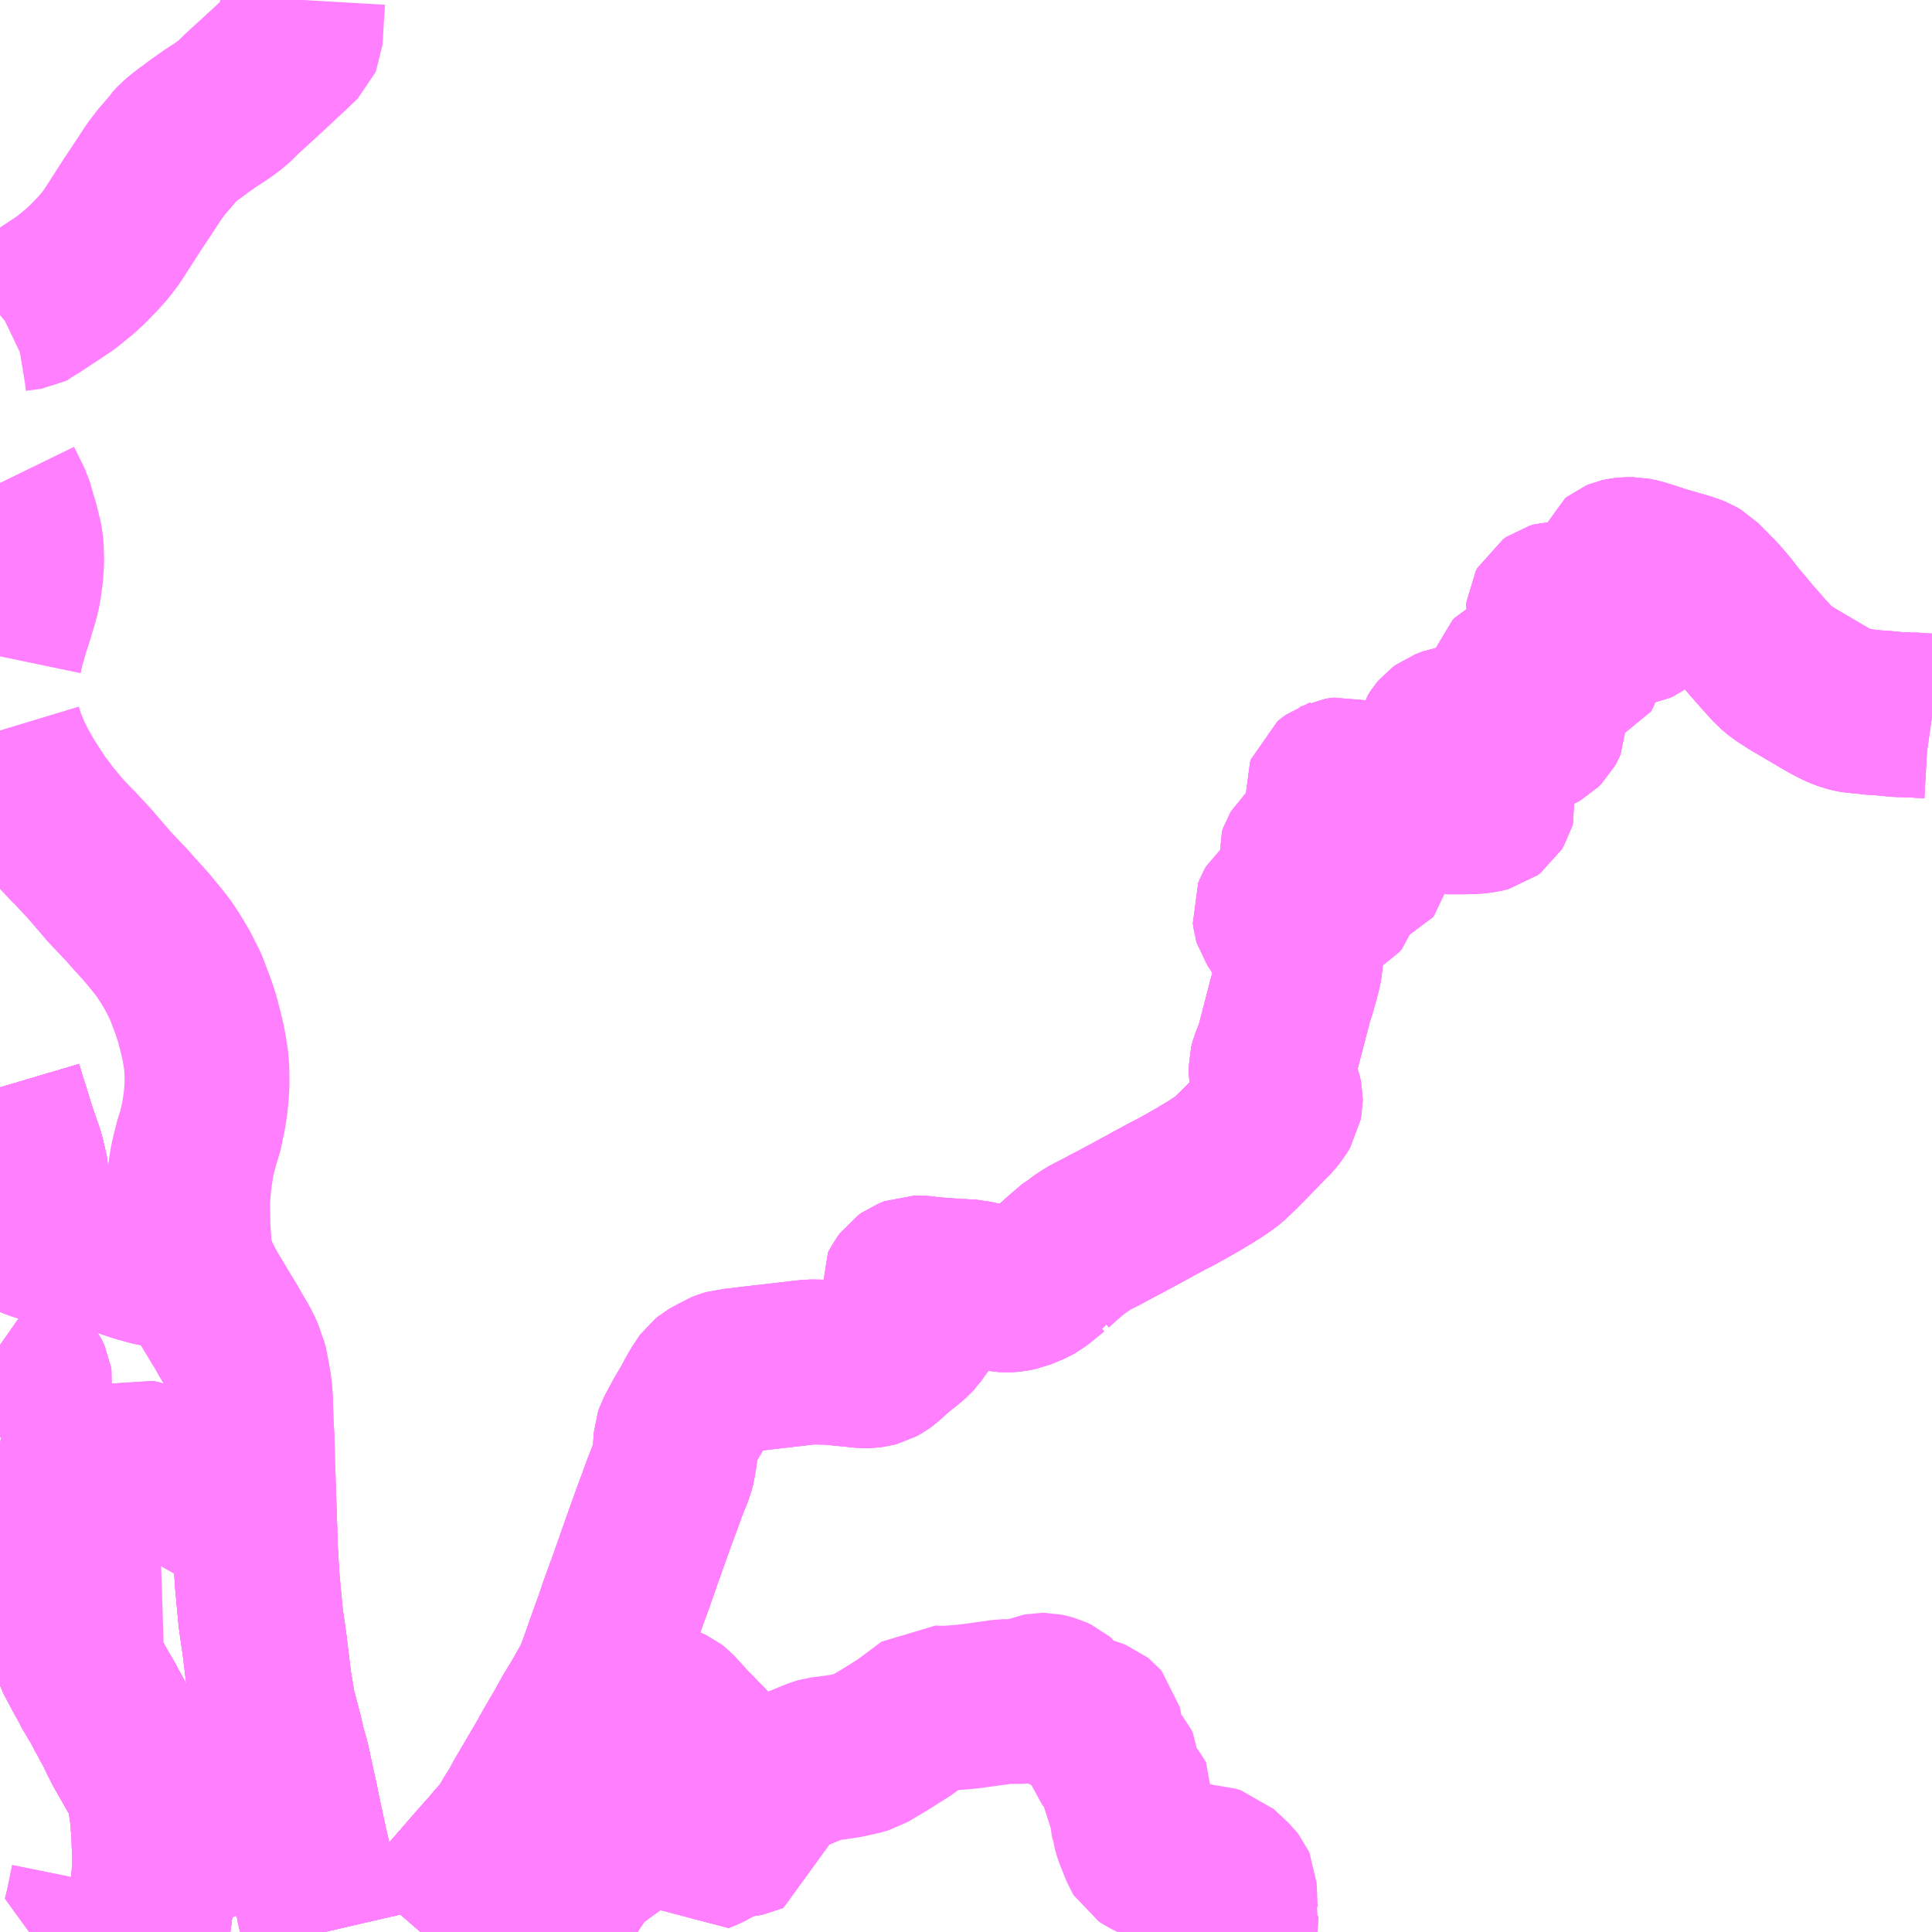 <?xml version="1.0" encoding="UTF-8"?>
<svg  xmlns="http://www.w3.org/2000/svg" xmlns:xlink="http://www.w3.org/1999/xlink" xmlns:go="http://purl.org/svgmap/profile" property="N07_001,N07_002,N07_003,N07_004,N07_005,N07_006,N07_007" viewBox="13860.352 -3533.203 8.789 8.789" go:dataArea="13860.3515625 -3533.203125 8.7890625 8.7890625" >
<globalCoordinateSystem srsName="http://purl.org/crs/84" transform="matrix(100.0,0.0,0.0,-100.0,0.0,0.0)" />
<defs>
 <g id="p0" >
  <circle cx="0.0" cy="0.0" r="3" stroke="green" stroke-width="0.75" vector-effect="non-scaling-stroke" />
 </g>
</defs>
<g fill="none" fill-rule="evenodd" stroke="#FF00FF" stroke-width="0.75" opacity="0.5" vector-effect="non-scaling-stroke" stroke-linejoin="bevel" >
<path content="1,JRバス関東（株）,かぐや姫EXPRESS・ヤキソバEXPRESS,3.0,3.0,3.0," xlink:title="1" d="M13861.829,-3524.414L13861.82,-3524.453L13861.803,-3524.525L13861.8,-3524.543L13861.796,-3524.56L13861.771,-3524.671L13861.755,-3524.748L13861.744,-3524.794L13861.706,-3524.97L13861.699,-3525.007L13861.687,-3525.061L13861.677,-3525.108L13861.67,-3525.138L13861.66,-3525.187L13861.644,-3525.241L13861.624,-3525.327L13861.623,-3525.329L13861.6,-3525.417L13861.596,-3525.432L13861.576,-3525.551L13861.575,-3525.562L13861.568,-3525.618L13861.555,-3525.725L13861.542,-3525.814L13861.538,-3525.844L13861.535,-3525.876L13861.533,-3525.896L13861.522,-3526.015L13861.513,-3526.165L13861.513,-3526.185L13861.512,-3526.203L13861.511,-3526.246L13861.51,-3526.275L13861.509,-3526.325L13861.506,-3526.402L13861.505,-3526.448L13861.504,-3526.471L13861.501,-3526.545L13861.501,-3526.548L13861.5,-3526.606L13861.498,-3526.671L13861.495,-3526.71L13861.493,-3526.781L13861.491,-3526.84L13861.487,-3526.887L13861.475,-3526.958L13861.474,-3526.968L13861.464,-3527.003L13861.46,-3527.012L13861.45,-3527.041L13861.447,-3527.048L13861.436,-3527.07L13861.426,-3527.089L13861.404,-3527.126L13861.392,-3527.147L13861.384,-3527.161L13861.376,-3527.175L13861.358,-3527.204L13861.289,-3527.319L13861.281,-3527.333L13861.266,-3527.362L13861.248,-3527.397L13861.237,-3527.423L13861.228,-3527.447L13861.225,-3527.463L13861.203,-3527.459L13861.194,-3527.458L13861.158,-3527.451L13861.118,-3527.449L13861.097,-3527.448L13861.096,-3527.448L13861.075,-3527.45L13861.046,-3527.455L13860.987,-3527.471L13860.932,-3527.489L13860.878,-3527.511L13860.875,-3527.512L13860.844,-3527.521L13860.82,-3527.526L13860.764,-3527.535L13860.746,-3527.535L13860.735,-3527.535L13860.731,-3527.537L13860.707,-3527.538L13860.7,-3527.538L13860.672,-3527.541L13860.66,-3527.543L13860.652,-3527.543L13860.635,-3527.547L13860.595,-3527.555L13860.573,-3527.558L13860.564,-3527.559L13860.533,-3527.567L13860.501,-3527.579L13860.485,-3527.586L13860.476,-3527.589L13860.463,-3527.594"/>
<path content="1,JRバス関東（株）,かぐや姫EXPRESS・ヤキソバEXPRESS,3.0,3.0,3.0," xlink:title="1" d="M13860.463,-3527.594L13860.406,-3527.618L13860.378,-3527.627L13860.355,-3527.632L13860.352,-3527.633"/>
<path content="1,JRバス関東（株）,かぐや姫EXPRESS・ヤキソバEXPRESS,3.0,3.0,3.0," xlink:title="1" d="M13860.463,-3527.594L13860.463,-3527.62L13860.465,-3527.628L13860.466,-3527.66L13860.466,-3527.713L13860.472,-3527.818L13860.473,-3527.83L13860.472,-3527.86L13860.453,-3527.941L13860.442,-3527.974L13860.422,-3528.031L13860.41,-3528.067L13860.397,-3528.11L13860.383,-3528.155L13860.368,-3528.202L13860.352,-3528.256"/>
<path content="1,富士急山梨バス（株）,FUJIYAMAライナー,1.0,1.0,1.0," xlink:title="1" d="M13860.352,-3528.256L13860.368,-3528.202L13860.383,-3528.155L13860.397,-3528.11L13860.41,-3528.067L13860.422,-3528.031L13860.442,-3527.974L13860.453,-3527.941L13860.472,-3527.86L13860.473,-3527.83L13860.472,-3527.818L13860.466,-3527.713L13860.466,-3527.66L13860.465,-3527.628L13860.463,-3527.62L13860.463,-3527.594L13860.406,-3527.618L13860.378,-3527.627L13860.355,-3527.632L13860.352,-3527.633"/>
<path content="1,富士急行（株）,FUJIYAMAライナー,1.0,1.0,1.0," xlink:title="1" d="M13860.352,-3528.256L13860.368,-3528.202L13860.383,-3528.155L13860.397,-3528.11L13860.41,-3528.067L13860.422,-3528.031L13860.442,-3527.974L13860.453,-3527.941L13860.472,-3527.86L13860.473,-3527.83L13860.472,-3527.818L13860.466,-3527.713L13860.466,-3527.66L13860.465,-3527.628L13860.463,-3527.62L13860.463,-3527.594L13860.406,-3527.618L13860.378,-3527.627L13860.355,-3527.632L13860.352,-3527.633"/>
<path content="1,富士急行（株）,ヤキソバEXPRESS,5.5,6.0,6.0," xlink:title="1" d="M13861.829,-3524.414L13861.82,-3524.453L13861.803,-3524.525L13861.8,-3524.543L13861.796,-3524.56L13861.771,-3524.671L13861.755,-3524.748L13861.744,-3524.794L13861.706,-3524.97L13861.699,-3525.007L13861.687,-3525.061L13861.677,-3525.108L13861.67,-3525.138L13861.66,-3525.187L13861.644,-3525.241L13861.624,-3525.327L13861.623,-3525.329L13861.6,-3525.417L13861.596,-3525.432L13861.576,-3525.551L13861.575,-3525.562L13861.568,-3525.618L13861.555,-3525.725L13861.542,-3525.814L13861.538,-3525.844L13861.535,-3525.876L13861.533,-3525.896L13861.522,-3526.015L13861.513,-3526.165L13861.513,-3526.185L13861.512,-3526.203L13861.511,-3526.246L13861.51,-3526.275L13861.509,-3526.325L13861.506,-3526.402L13861.505,-3526.448L13861.504,-3526.471L13861.501,-3526.545L13861.501,-3526.548L13861.5,-3526.606L13861.498,-3526.671L13861.495,-3526.71L13861.493,-3526.781L13861.491,-3526.84L13861.487,-3526.887L13861.475,-3526.958L13861.474,-3526.968L13861.464,-3527.003L13861.46,-3527.012L13861.45,-3527.041L13861.447,-3527.048L13861.436,-3527.07L13861.426,-3527.089L13861.404,-3527.126L13861.392,-3527.147L13861.384,-3527.161L13861.376,-3527.175L13861.358,-3527.204L13861.289,-3527.319L13861.281,-3527.333L13861.266,-3527.362L13861.248,-3527.397L13861.237,-3527.423L13861.228,-3527.447L13861.225,-3527.463L13861.203,-3527.459L13861.194,-3527.458L13861.158,-3527.451L13861.118,-3527.449L13861.097,-3527.448L13861.096,-3527.448L13861.075,-3527.45L13861.046,-3527.455L13860.987,-3527.471L13860.932,-3527.489L13860.878,-3527.511L13860.875,-3527.512L13860.844,-3527.521L13860.82,-3527.526L13860.764,-3527.535L13860.746,-3527.535L13860.735,-3527.535L13860.731,-3527.537L13860.707,-3527.538L13860.7,-3527.538L13860.672,-3527.541L13860.66,-3527.543L13860.652,-3527.543L13860.635,-3527.547L13860.595,-3527.555L13860.573,-3527.558L13860.564,-3527.559L13860.533,-3527.567L13860.501,-3527.579L13860.485,-3527.586L13860.476,-3527.589L13860.463,-3527.594"/>
<path content="1,富士急行（株）,ヤキソバEXPRESS,5.5,6.0,6.0," xlink:title="1" d="M13860.463,-3527.594L13860.406,-3527.618L13860.378,-3527.627L13860.355,-3527.632L13860.352,-3527.633"/>
<path content="1,富士急行（株）,ヤキソバEXPRESS,5.5,6.0,6.0," xlink:title="1" d="M13860.463,-3527.594L13860.463,-3527.62L13860.465,-3527.628L13860.466,-3527.66L13860.466,-3527.713L13860.472,-3527.818L13860.473,-3527.83L13860.472,-3527.86L13860.453,-3527.941L13860.442,-3527.974L13860.422,-3528.031L13860.41,-3528.067L13860.397,-3528.11L13860.383,-3528.155L13860.368,-3528.202L13860.352,-3528.256"/>
<path content="1,富士急行（株）,富士急行（株）No.024,9.0,8.0,8.0," xlink:title="1" d="M13861.022,-3524.414L13861.024,-3524.429L13861.027,-3524.452L13861.028,-3524.467L13861.03,-3524.479L13861.033,-3524.5L13861.036,-3524.525L13861.039,-3524.538L13861.04,-3524.549L13861.048,-3524.607L13861.051,-3524.653L13861.052,-3524.659L13861.054,-3524.698L13861.054,-3524.791L13861.053,-3524.824L13861.053,-3524.839L13861.051,-3524.869L13861.049,-3524.896L13861.048,-3524.918L13861.045,-3524.952L13861.041,-3524.971L13861.038,-3525.011L13861.034,-3525.048L13861.033,-3525.061L13861.026,-3525.077L13860.963,-3525.188L13860.922,-3525.26L13860.91,-3525.284L13860.906,-3525.292L13860.898,-3525.307L13860.89,-3525.327L13860.865,-3525.372L13860.853,-3525.396L13860.832,-3525.432L13860.829,-3525.44L13860.815,-3525.465L13860.801,-3525.488L13860.78,-3525.524L13860.772,-3525.54L13860.739,-3525.599L13860.725,-3525.626L13860.699,-3525.675L13860.693,-3525.694L13860.691,-3525.704L13860.689,-3525.725L13860.687,-3525.735L13860.684,-3525.759L13860.683,-3525.77L13860.679,-3525.793L13860.678,-3525.803L13860.676,-3525.816L13860.673,-3525.845L13860.672,-3525.851L13860.67,-3525.875L13860.667,-3525.89L13860.663,-3525.916L13860.656,-3525.975L13860.655,-3525.983L13860.648,-3526.027L13860.645,-3526.042L13860.639,-3526.092L13860.631,-3526.157L13860.628,-3526.179L13860.624,-3526.195L13860.619,-3526.219L13860.612,-3526.24L13860.608,-3526.251L13860.602,-3526.263L13860.556,-3526.322L13860.517,-3526.372L13860.495,-3526.398L13860.491,-3526.403L13860.459,-3526.441L13860.422,-3526.486L13860.417,-3526.492L13860.405,-3526.505L13860.39,-3526.525L13860.355,-3526.565L13860.352,-3526.571M13860.352,-3526.665L13860.373,-3526.705L13860.393,-3526.739L13860.418,-3526.78L13860.461,-3526.849L13860.463,-3526.852L13860.484,-3526.889L13860.486,-3526.897L13860.488,-3526.913L13860.486,-3526.926L13860.476,-3526.948L13860.459,-3526.973L13860.428,-3527.017L13860.417,-3527.033L13860.405,-3527.045L13860.389,-3527.058L13860.362,-3527.077L13860.352,-3527.084M13860.352,-3527.425L13860.398,-3527.454L13860.427,-3527.475L13860.441,-3527.488L13860.455,-3527.508L13860.459,-3527.518L13860.463,-3527.535L13860.463,-3527.594L13860.463,-3527.62L13860.465,-3527.628L13860.466,-3527.66L13860.466,-3527.713L13860.472,-3527.818L13860.473,-3527.83L13860.472,-3527.86L13860.453,-3527.941L13860.442,-3527.974L13860.422,-3528.031L13860.41,-3528.067L13860.397,-3528.11L13860.383,-3528.155L13860.368,-3528.202L13860.352,-3528.256"/>
<path content="1,富士急行（株）,静岡駅～富士宮口　富士山新五合目線,0.2,0.2,0.2," xlink:title="1" d="M13862.265,-3524.414L13862.278,-3524.429L13862.317,-3524.473L13862.333,-3524.491L13862.348,-3524.508L13862.368,-3524.532L13862.43,-3524.603L13862.522,-3524.709L13862.566,-3524.759L13862.58,-3524.775L13862.593,-3524.788L13862.6,-3524.798L13862.613,-3524.814L13862.647,-3524.848L13862.66,-3524.867L13862.693,-3524.923L13862.728,-3524.979L13862.738,-3525L13862.85,-3525.191L13862.852,-3525.197L13862.867,-3525.221L13862.88,-3525.245L13862.928,-3525.327L13862.968,-3525.399L13862.998,-3525.448L13863.014,-3525.475L13863.036,-3525.514L13863.056,-3525.55L13863.067,-3525.571L13863.093,-3525.644L13863.139,-3525.774L13863.163,-3525.84L13863.176,-3525.88L13863.209,-3525.971L13863.225,-3526.014L13863.264,-3526.126L13863.33,-3526.311L13863.354,-3526.375L13863.373,-3526.428L13863.397,-3526.489L13863.408,-3526.517L13863.415,-3526.543L13863.418,-3526.565L13863.42,-3526.574L13863.421,-3526.581L13863.423,-3526.594L13863.428,-3526.661L13863.433,-3526.676L13863.461,-3526.728L13863.47,-3526.745L13863.509,-3526.811L13863.531,-3526.853L13863.551,-3526.886L13863.556,-3526.893L13863.56,-3526.9L13863.568,-3526.911L13863.583,-3526.923L13863.595,-3526.93L13863.617,-3526.941L13863.636,-3526.953L13863.651,-3526.959L13863.674,-3526.966L13863.707,-3526.968L13863.732,-3526.972L13863.983,-3527.001L13864.035,-3527.007L13864.056,-3527.007L13864.119,-3527.006L13864.156,-3527.003L13864.174,-3527.001L13864.204,-3526.998L13864.217,-3526.997L13864.282,-3526.99L13864.306,-3526.991L13864.321,-3526.993L13864.34,-3526.998L13864.36,-3527.009L13864.371,-3527.017L13864.419,-3527.06L13864.434,-3527.073L13864.478,-3527.108L13864.499,-3527.126L13864.507,-3527.135L13864.509,-3527.137L13864.556,-3527.203L13864.567,-3527.224L13864.568,-3527.233L13864.564,-3527.242L13864.559,-3527.247L13864.553,-3527.252L13864.529,-3527.264L13864.504,-3527.279L13864.473,-3527.303L13864.462,-3527.314L13864.456,-3527.324L13864.454,-3527.337L13864.461,-3527.351L13864.475,-3527.37L13864.489,-3527.38L13864.512,-3527.389L13864.536,-3527.389L13864.561,-3527.387L13864.575,-3527.384L13864.602,-3527.382L13864.625,-3527.38L13864.696,-3527.375L13864.772,-3527.371L13864.789,-3527.367L13864.8,-3527.365L13864.849,-3527.352L13864.892,-3527.34L13864.916,-3527.336L13864.916,-3527.336L13864.932,-3527.335L13864.95,-3527.336L13864.969,-3527.339L13864.989,-3527.343L13865.044,-3527.366L13865.062,-3527.376L13865.079,-3527.389L13865.138,-3527.437L13865.144,-3527.44L13865.146,-3527.444L13865.195,-3527.488L13865.247,-3527.532L13865.255,-3527.536L13865.269,-3527.546L13865.291,-3527.561L13865.316,-3527.576L13865.368,-3527.602L13865.393,-3527.616L13865.439,-3527.64L13865.508,-3527.677L13865.653,-3527.756L13865.7,-3527.78L13865.752,-3527.809L13865.808,-3527.841L13865.827,-3527.853L13865.843,-3527.862L13865.874,-3527.881L13865.909,-3527.904L13865.942,-3527.929L13865.987,-3527.972L13866.018,-3528.003L13866.11,-3528.098L13866.134,-3528.122L13866.157,-3528.15L13866.172,-3528.175L13866.176,-3528.197L13866.176,-3528.2L13866.176,-3528.206L13866.172,-3528.226L13866.164,-3528.247L13866.161,-3528.252L13866.151,-3528.273L13866.136,-3528.31L13866.135,-3528.315L13866.135,-3528.351L13866.137,-3528.359L13866.139,-3528.366L13866.159,-3528.416L13866.171,-3528.457L13866.197,-3528.557L13866.218,-3528.638L13866.222,-3528.655L13866.222,-3528.655L13866.236,-3528.698L13866.249,-3528.743L13866.251,-3528.75L13866.26,-3528.785L13866.267,-3528.817L13866.268,-3528.836L13866.268,-3528.857L13866.264,-3528.874L13866.246,-3528.909L13866.238,-3528.919L13866.187,-3528.974L13866.156,-3529.02L13866.153,-3529.03L13866.151,-3529.047L13866.157,-3529.062L13866.165,-3529.076L13866.175,-3529.084L13866.188,-3529.088L13866.213,-3529.093L13866.323,-3529.095L13866.39,-3529.1L13866.413,-3529.106L13866.433,-3529.117L13866.446,-3529.132L13866.448,-3529.139L13866.45,-3529.154L13866.45,-3529.171L13866.448,-3529.185L13866.443,-3529.198L13866.437,-3529.204L13866.426,-3529.211L13866.399,-3529.218L13866.329,-3529.23L13866.314,-3529.235L13866.304,-3529.24L13866.282,-3529.255L13866.272,-3529.271L13866.267,-3529.283L13866.265,-3529.297L13866.271,-3529.314L13866.274,-3529.319L13866.29,-3529.334L13866.301,-3529.341L13866.308,-3529.345L13866.319,-3529.348L13866.336,-3529.351L13866.347,-3529.351L13866.374,-3529.345L13866.379,-3529.342L13866.394,-3529.331L13866.416,-3529.312L13866.431,-3529.298L13866.451,-3529.283L13866.466,-3529.275L13866.478,-3529.271L13866.497,-3529.269L13866.561,-3529.269L13866.573,-3529.27L13866.586,-3529.276L13866.593,-3529.284L13866.595,-3529.296L13866.593,-3529.307L13866.588,-3529.318L13866.568,-3529.352L13866.483,-3529.466L13866.445,-3529.52L13866.433,-3529.535L13866.407,-3529.573L13866.4,-3529.588L13866.396,-3529.602L13866.395,-3529.62L13866.398,-3529.629L13866.408,-3529.637L13866.423,-3529.648L13866.432,-3529.651L13866.436,-3529.653L13866.457,-3529.656L13866.465,-3529.657L13866.482,-3529.652L13866.497,-3529.646L13866.537,-3529.633L13866.562,-3529.623L13866.644,-3529.594L13866.722,-3529.569L13866.749,-3529.56L13866.761,-3529.557L13866.886,-3529.518L13866.913,-3529.513L13866.938,-3529.51L13867.009,-3529.51L13867.049,-3529.511L13867.077,-3529.513L13867.106,-3529.518L13867.122,-3529.522L13867.134,-3529.531L13867.143,-3529.546L13867.147,-3529.56L13867.145,-3529.572L13867.143,-3529.577L13867.132,-3529.59L13867.121,-3529.595L13867.081,-3529.608L13867.041,-3529.62L13867.031,-3529.624L13867.016,-3529.633L13866.999,-3529.646L13866.978,-3529.667L13866.953,-3529.69L13866.934,-3529.71L13866.925,-3529.72L13866.911,-3529.735L13866.9,-3529.753L13866.891,-3529.776L13866.886,-3529.805L13866.887,-3529.825L13866.891,-3529.839L13866.904,-3529.859L13866.909,-3529.865L13866.924,-3529.876L13866.956,-3529.888L13866.974,-3529.891L13867.04,-3529.892L13867.18,-3529.894L13867.21,-3529.893L13867.229,-3529.89L13867.264,-3529.885L13867.303,-3529.878L13867.312,-3529.876L13867.33,-3529.876L13867.349,-3529.884L13867.358,-3529.889L13867.371,-3529.902L13867.376,-3529.911L13867.379,-3529.918L13867.379,-3529.933L13867.375,-3529.941L13867.367,-3529.95L13867.351,-3529.964L13867.331,-3529.977L13867.279,-3530.011L13867.253,-3530.031L13867.228,-3530.054L13867.215,-3530.072L13867.211,-3530.082L13867.21,-3530.094L13867.213,-3530.106L13867.224,-3530.116L13867.239,-3530.125L13867.259,-3530.132L13867.27,-3530.135L13867.469,-3530.132L13867.496,-3530.133L13867.511,-3530.136L13867.531,-3530.142L13867.54,-3530.159L13867.544,-3530.171L13867.544,-3530.191L13867.539,-3530.206L13867.524,-3530.227L13867.46,-3530.316L13867.418,-3530.37L13867.406,-3530.389L13867.399,-3530.405L13867.395,-3530.417L13867.396,-3530.428L13867.403,-3530.441L13867.419,-3530.452L13867.442,-3530.459L13867.45,-3530.459L13867.461,-3530.458L13867.744,-3530.367L13867.776,-3530.364L13867.784,-3530.365L13867.796,-3530.371L13867.805,-3530.377L13867.814,-3530.388L13867.818,-3530.4L13867.818,-3530.413L13867.815,-3530.427L13867.798,-3530.455L13867.761,-3530.505L13867.754,-3530.512L13867.728,-3530.546L13867.717,-3530.562L13867.702,-3530.589L13867.699,-3530.602L13867.7,-3530.622L13867.704,-3530.636L13867.707,-3530.644L13867.712,-3530.648L13867.724,-3530.653L13867.733,-3530.655L13867.754,-3530.657L13867.781,-3530.657L13867.811,-3530.651L13867.84,-3530.642L13867.865,-3530.634L13867.922,-3530.615L13867.936,-3530.612L13867.965,-3530.603L13868.035,-3530.583L13868.064,-3530.571L13868.083,-3530.56L13868.142,-3530.5L13868.162,-3530.48L13868.206,-3530.429L13868.243,-3530.381L13868.273,-3530.346L13868.311,-3530.3L13868.368,-3530.235L13868.424,-3530.173L13868.455,-3530.147L13868.506,-3530.114L13868.642,-3530.034L13868.675,-3530.015L13868.711,-3529.996L13868.734,-3529.986L13868.756,-3529.978L13868.78,-3529.972L13868.797,-3529.969L13868.818,-3529.968L13868.819,-3529.968L13868.837,-3529.966L13868.879,-3529.961L13868.905,-3529.96L13868.99,-3529.952L13869.065,-3529.95L13869.091,-3529.948L13869.127,-3529.946L13869.141,-3529.944"/>
<path content="1,富士急静岡バス（株）,ヤキソバEXPRESS,5.5,3.0,3.0," xlink:title="1" d="M13860.352,-3526.64L13860.371,-3526.636L13860.375,-3526.634L13860.385,-3526.631L13860.411,-3526.621L13860.446,-3526.604L13860.532,-3526.552L13860.647,-3526.485L13860.656,-3526.481L13860.67,-3526.477L13860.681,-3526.476L13860.693,-3526.476L13860.713,-3526.481L13860.727,-3526.485L13860.818,-3526.507L13860.828,-3526.509L13860.865,-3526.518L13860.913,-3526.531L13860.979,-3526.552L13860.99,-3526.55L13861,-3526.548L13861.022,-3526.539L13861.054,-3526.522L13861.119,-3526.488L13861.123,-3526.485L13861.138,-3526.477L13861.225,-3526.43L13861.235,-3526.424L13861.252,-3526.415L13861.272,-3526.403L13861.29,-3526.393L13861.322,-3526.375L13861.336,-3526.368L13861.371,-3526.349L13861.404,-3526.33L13861.428,-3526.323L13861.45,-3526.323L13861.477,-3526.324L13861.509,-3526.325L13861.51,-3526.275L13861.511,-3526.246L13861.512,-3526.203L13861.513,-3526.185L13861.513,-3526.165L13861.522,-3526.015L13861.533,-3525.896L13861.535,-3525.876L13861.538,-3525.844L13861.542,-3525.814L13861.555,-3525.725L13861.568,-3525.618L13861.575,-3525.562L13861.576,-3525.551L13861.596,-3525.432L13861.6,-3525.417L13861.623,-3525.329L13861.624,-3525.327L13861.644,-3525.241L13861.66,-3525.187L13861.67,-3525.138L13861.677,-3525.108L13861.687,-3525.061L13861.699,-3525.007L13861.706,-3524.97L13861.744,-3524.794L13861.755,-3524.748L13861.771,-3524.671L13861.796,-3524.56L13861.8,-3524.543L13861.803,-3524.525L13861.82,-3524.453L13861.829,-3524.414"/>
<path content="1,富士急静岡バス（株）,ヤキソバEXPRESS,5.5,3.0,3.0," xlink:title="1" d="M13860.352,-3528.256L13860.368,-3528.202L13860.383,-3528.155L13860.397,-3528.11L13860.41,-3528.067L13860.422,-3528.031L13860.442,-3527.974L13860.453,-3527.941L13860.472,-3527.86L13860.473,-3527.83L13860.472,-3527.818L13860.466,-3527.713L13860.466,-3527.66L13860.465,-3527.628L13860.463,-3527.62L13860.463,-3527.594L13860.406,-3527.618L13860.378,-3527.627L13860.355,-3527.632L13860.352,-3527.633"/>
<path content="1,富士急静岡バス（株）,富士宮駅～スポーツ公園,21.8,13.4,13.8," xlink:title="1" d="M13861.03,-3524.479L13861.028,-3524.467L13861.027,-3524.452L13861.024,-3524.429L13861.022,-3524.414"/>
<path content="1,富士急静岡バス（株）,富士宮駅～スポーツ公園,21.8,13.4,13.8," xlink:title="1" d="M13861.03,-3524.479L13860.998,-3524.479L13860.969,-3524.482L13860.945,-3524.486L13860.922,-3524.486L13860.906,-3524.485L13860.888,-3524.481L13860.885,-3524.48L13860.877,-3524.479L13860.843,-3524.474L13860.829,-3524.474L13860.821,-3524.473L13860.766,-3524.473L13860.738,-3524.475L13860.749,-3524.519L13860.762,-3524.58L13860.775,-3524.644"/>
<path content="1,富士急静岡バス（株）,富士宮駅～スポーツ公園,21.8,13.4,13.8," xlink:title="1" d="M13861.092,-3525.863L13861.061,-3525.862L13861.021,-3525.861L13861,-3525.86L13860.891,-3525.857L13860.858,-3525.856L13860.813,-3525.855L13860.745,-3525.852L13860.72,-3525.852L13860.707,-3525.852L13860.672,-3525.851L13860.673,-3525.845L13860.676,-3525.816L13860.678,-3525.803L13860.679,-3525.793L13860.683,-3525.77L13860.684,-3525.759L13860.687,-3525.735L13860.689,-3525.725L13860.691,-3525.704L13860.693,-3525.694L13860.699,-3525.675L13860.725,-3525.626L13860.739,-3525.599L13860.772,-3525.54L13860.78,-3525.524L13860.801,-3525.488L13860.815,-3525.465L13860.829,-3525.44L13860.832,-3525.432L13860.853,-3525.396L13860.865,-3525.372L13860.89,-3525.327L13860.898,-3525.307L13860.906,-3525.292L13860.91,-3525.284L13860.922,-3525.26L13860.963,-3525.188L13861.026,-3525.077L13861.033,-3525.061L13861.034,-3525.048L13861.038,-3525.011L13861.041,-3524.971L13861.045,-3524.952L13861.048,-3524.918L13861.049,-3524.896L13861.051,-3524.869L13861.053,-3524.839L13861.053,-3524.824L13861.054,-3524.791L13861.054,-3524.698L13861.052,-3524.659L13861.051,-3524.653L13861.048,-3524.607L13861.04,-3524.549L13861.039,-3524.538L13861.036,-3524.525L13861.033,-3524.5L13861.03,-3524.479"/>
<path content="1,富士急静岡バス（株）,富士宮駅～二本松,1.0,0.0,0.0," xlink:title="1" d="M13862.877,-3524.414L13862.876,-3524.432L13862.873,-3524.48L13862.869,-3524.509L13862.879,-3524.522L13862.95,-3524.637L13862.988,-3524.693L13863.004,-3524.715L13863.014,-3524.726L13863.028,-3524.738L13863.038,-3524.744L13863.084,-3524.779L13863.149,-3524.826L13863.167,-3524.838L13863.178,-3524.846L13863.199,-3524.857L13863.287,-3524.904L13863.34,-3524.93L13863.369,-3524.946L13863.383,-3524.954L13863.387,-3524.956L13863.529,-3524.781L13863.562,-3524.794L13863.662,-3524.849L13863.704,-3524.849L13863.799,-3524.88L13863.799,-3524.888L13863.787,-3524.927L13863.752,-3525.035L13863.744,-3525.055L13863.739,-3525.068L13863.732,-3525.079L13863.849,-3525.108L13863.935,-3525.139L13864.06,-3525.19L13864.079,-3525.197L13864.089,-3525.2L13864.152,-3525.208L13864.199,-3525.215L13864.263,-3525.229L13864.29,-3525.237L13864.381,-3525.291L13864.438,-3525.327L13864.468,-3525.346L13864.586,-3525.434L13864.62,-3525.432L13864.664,-3525.432L13864.738,-3525.438L13864.766,-3525.441L13864.846,-3525.452L13864.919,-3525.462L13865.006,-3525.463L13865.022,-3525.466L13865.039,-3525.471L13865.064,-3525.483L13865.079,-3525.489L13865.089,-3525.491L13865.098,-3525.491L13865.104,-3525.491L13865.113,-3525.489L13865.138,-3525.482L13865.155,-3525.474L13865.162,-3525.468L13865.175,-3525.452L13865.201,-3525.425L13865.218,-3525.414L13865.225,-3525.41L13865.262,-3525.393L13865.316,-3525.379L13865.337,-3525.371L13865.347,-3525.363L13865.353,-3525.356L13865.357,-3525.338L13865.358,-3525.327L13865.382,-3525.237L13865.385,-3525.228L13865.439,-3525.161L13865.447,-3525.146L13865.447,-3525.139L13865.439,-3525.113L13865.439,-3525.1L13865.451,-3525.083L13865.489,-3525.035L13865.506,-3525.012L13865.511,-3525.003L13865.509,-3524.99L13865.497,-3524.964L13865.497,-3524.953L13865.506,-3524.923L13865.51,-3524.904L13865.511,-3524.894L13865.52,-3524.864L13865.552,-3524.784L13865.558,-3524.774L13865.57,-3524.766L13865.6,-3524.751L13865.622,-3524.742L13865.645,-3524.736L13865.664,-3524.735L13865.705,-3524.75L13865.718,-3524.75L13865.735,-3524.74L13865.759,-3524.723L13865.778,-3524.712L13865.79,-3524.707L13865.792,-3524.705L13865.823,-3524.706L13865.843,-3524.708L13865.864,-3524.707L13865.891,-3524.699L13865.936,-3524.657L13865.956,-3524.638L13865.963,-3524.629L13865.967,-3524.62L13865.972,-3524.511L13865.976,-3524.495L13865.975,-3524.487L13865.975,-3524.483L13865.974,-3524.458L13865.967,-3524.415L13865.967,-3524.414"/>
<path content="1,富士急静岡バス（株）,富士宮駅～富士宮駅（万野粟倉循環）,16.0,8.0,8.0," xlink:title="1" d="M13862.265,-3524.414L13862.278,-3524.429L13862.317,-3524.473L13862.333,-3524.491L13862.348,-3524.508L13862.368,-3524.532L13862.43,-3524.603L13862.522,-3524.709L13862.566,-3524.759L13862.593,-3524.788L13862.613,-3524.814L13862.647,-3524.848L13862.66,-3524.867L13862.693,-3524.923L13862.728,-3524.979L13862.738,-3525L13862.85,-3525.191L13862.852,-3525.197L13862.867,-3525.221L13862.88,-3525.245L13862.928,-3525.327L13862.968,-3525.399L13862.998,-3525.448L13863.014,-3525.475L13863.036,-3525.514L13863.056,-3525.55L13863.067,-3525.571L13863.083,-3525.564L13863.095,-3525.559L13863.126,-3525.546L13863.19,-3525.519L13863.199,-3525.514L13863.237,-3525.498L13863.28,-3525.479L13863.305,-3525.471L13863.339,-3525.456L13863.362,-3525.445L13863.407,-3525.424L13863.416,-3525.417L13863.486,-3525.34L13863.502,-3525.327L13863.522,-3525.302L13863.551,-3525.274L13863.64,-3525.181L13863.723,-3525.091L13863.732,-3525.079L13863.739,-3525.068L13863.744,-3525.055L13863.752,-3525.035L13863.787,-3524.927L13863.799,-3524.888L13863.799,-3524.88L13863.704,-3524.849L13863.662,-3524.849L13863.562,-3524.794L13863.529,-3524.781L13863.387,-3524.956L13863.383,-3524.954L13863.369,-3524.946L13863.34,-3524.93L13863.287,-3524.904L13863.199,-3524.857L13863.178,-3524.846L13863.167,-3524.838L13863.149,-3524.826L13863.084,-3524.779L13863.038,-3524.744L13863.028,-3524.738L13863.014,-3524.726L13863.004,-3524.715L13862.988,-3524.693L13862.95,-3524.637L13862.879,-3524.522L13862.869,-3524.509"/>
<path content="1,富士急静岡バス（株）,富士宮駅～富士宮駅（万野粟倉循環）,16.0,8.0,8.0," xlink:title="1" d="M13862.869,-3524.509L13862.813,-3524.428L13862.803,-3524.414"/>
<path content="1,富士急静岡バス（株）,富士宮駅～富士宮駅（万野粟倉循環）,16.0,8.0,8.0," xlink:title="1" d="M13862.869,-3524.509L13862.873,-3524.48"/>
<path content="1,富士急静岡バス（株）,富士宮駅～富士宮駅（粟倉万野循環）,7.5,4.0,4.0," xlink:title="1" d="M13862.265,-3524.414L13862.278,-3524.429L13862.317,-3524.473L13862.333,-3524.491L13862.348,-3524.508L13862.368,-3524.532L13862.43,-3524.603L13862.522,-3524.709L13862.566,-3524.759L13862.593,-3524.788L13862.613,-3524.814L13862.647,-3524.848L13862.66,-3524.867L13862.693,-3524.923L13862.728,-3524.979L13862.738,-3525L13862.85,-3525.191L13862.852,-3525.197L13862.867,-3525.221L13862.88,-3525.245L13862.928,-3525.327L13862.968,-3525.399L13862.998,-3525.448L13863.014,-3525.475L13863.036,-3525.514L13863.056,-3525.55L13863.067,-3525.571L13863.083,-3525.564L13863.095,-3525.559L13863.126,-3525.546L13863.19,-3525.519L13863.199,-3525.514L13863.237,-3525.498L13863.28,-3525.479L13863.305,-3525.471L13863.339,-3525.456L13863.362,-3525.445L13863.407,-3525.424L13863.416,-3525.417L13863.486,-3525.34L13863.502,-3525.327L13863.522,-3525.302L13863.551,-3525.274L13863.64,-3525.181L13863.723,-3525.091L13863.732,-3525.079L13863.739,-3525.068L13863.744,-3525.055L13863.752,-3525.035L13863.787,-3524.927L13863.799,-3524.888L13863.799,-3524.88L13863.704,-3524.849L13863.662,-3524.849L13863.562,-3524.794L13863.529,-3524.781L13863.387,-3524.956L13863.383,-3524.954L13863.369,-3524.946L13863.34,-3524.93L13863.287,-3524.904L13863.199,-3524.857L13863.178,-3524.846L13863.167,-3524.838L13863.149,-3524.826L13863.084,-3524.779L13863.038,-3524.744L13863.028,-3524.738L13863.014,-3524.726L13863.004,-3524.715L13862.988,-3524.693L13862.95,-3524.637L13862.879,-3524.522L13862.869,-3524.509"/>
<path content="1,富士急静岡バス（株）,富士宮駅～富士宮駅（粟倉万野循環）,7.5,4.0,4.0," xlink:title="1" d="M13862.869,-3524.509L13862.813,-3524.428L13862.803,-3524.414"/>
<path content="1,富士急静岡バス（株）,富士宮駅～富士宮駅（粟倉万野循環）,7.5,4.0,4.0," xlink:title="1" d="M13862.869,-3524.509L13862.873,-3524.48"/>
<path content="1,富士急静岡バス（株）,富士宮駅～根原,21.8,13.4,13.8," xlink:title="1" d="M13861.03,-3524.479L13861.028,-3524.467L13861.027,-3524.452L13861.024,-3524.429L13861.022,-3524.414"/>
<path content="1,富士急静岡バス（株）,富士宮駅～根原,21.8,13.4,13.8," xlink:title="1" d="M13861.03,-3524.479L13860.998,-3524.479L13860.969,-3524.482L13860.945,-3524.486L13860.922,-3524.486L13860.906,-3524.485L13860.888,-3524.481L13860.885,-3524.48L13860.877,-3524.479L13860.843,-3524.474L13860.829,-3524.474L13860.821,-3524.473L13860.766,-3524.473L13860.738,-3524.475L13860.749,-3524.519L13860.762,-3524.58L13860.775,-3524.644"/>
<path content="1,富士急静岡バス（株）,富士宮駅～根原,21.8,13.4,13.8," xlink:title="1" d="M13860.352,-3528.256L13860.368,-3528.202L13860.383,-3528.155L13860.397,-3528.11L13860.41,-3528.067L13860.422,-3528.031L13860.442,-3527.974L13860.453,-3527.941L13860.472,-3527.86L13860.473,-3527.83L13860.472,-3527.818L13860.466,-3527.713L13860.466,-3527.66L13860.465,-3527.628L13860.463,-3527.62L13860.463,-3527.594L13860.463,-3527.535L13860.459,-3527.518L13860.455,-3527.508L13860.441,-3527.488L13860.427,-3527.475L13860.398,-3527.454L13860.352,-3527.425M13860.352,-3527.084L13860.362,-3527.077L13860.389,-3527.058L13860.405,-3527.045L13860.417,-3527.033L13860.428,-3527.017L13860.459,-3526.973L13860.476,-3526.948L13860.486,-3526.926L13860.488,-3526.913L13860.486,-3526.897L13860.484,-3526.889L13860.463,-3526.852L13860.461,-3526.849L13860.418,-3526.78L13860.393,-3526.739L13860.373,-3526.705L13860.352,-3526.665M13860.352,-3526.571L13860.355,-3526.565L13860.39,-3526.525L13860.405,-3526.505L13860.417,-3526.492L13860.422,-3526.486L13860.459,-3526.441L13860.491,-3526.403L13860.495,-3526.398L13860.517,-3526.372L13860.556,-3526.322L13860.602,-3526.263L13860.608,-3526.251L13860.612,-3526.24L13860.619,-3526.219L13860.624,-3526.195L13860.628,-3526.179L13860.631,-3526.157L13860.639,-3526.092L13860.645,-3526.042L13860.648,-3526.027L13860.655,-3525.983L13860.656,-3525.975L13860.663,-3525.916L13860.667,-3525.89L13860.67,-3525.875L13860.672,-3525.851L13860.673,-3525.845L13860.676,-3525.816L13860.678,-3525.803L13860.679,-3525.793L13860.683,-3525.77L13860.684,-3525.759L13860.687,-3525.735L13860.689,-3525.725L13860.691,-3525.704L13860.693,-3525.694L13860.699,-3525.675L13860.725,-3525.626L13860.739,-3525.599L13860.772,-3525.54L13860.78,-3525.524L13860.801,-3525.488L13860.815,-3525.465L13860.829,-3525.44L13860.832,-3525.432L13860.853,-3525.396L13860.865,-3525.372L13860.89,-3525.327L13860.898,-3525.307L13860.906,-3525.292L13860.91,-3525.284L13860.922,-3525.26L13860.963,-3525.188L13861.026,-3525.077L13861.033,-3525.061L13861.034,-3525.048L13861.038,-3525.011L13861.041,-3524.971L13861.045,-3524.952L13861.048,-3524.918L13861.049,-3524.896L13861.051,-3524.869L13861.053,-3524.839L13861.053,-3524.824L13861.054,-3524.791L13861.054,-3524.698L13861.052,-3524.659L13861.051,-3524.653L13861.048,-3524.607L13861.04,-3524.549L13861.039,-3524.538L13861.036,-3524.525L13861.033,-3524.5L13861.03,-3524.479"/>
<path content="1,富士急静岡バス（株）,富士桜墓園線,21.8,13.4,13.8," xlink:title="1" d="M13861.729,-3533.203L13861.727,-3533.168L13861.724,-3533.125L13861.72,-3533.054L13861.718,-3533.028L13861.715,-3533.021L13861.701,-3533.007L13861.662,-3532.97L13861.625,-3532.936L13861.571,-3532.885L13861.454,-3532.778L13861.408,-3532.733L13861.362,-3532.699L13861.311,-3532.666L13861.257,-3532.628L13861.221,-3532.601L13861.216,-3532.598L13861.189,-3532.577L13861.162,-3532.555L13861.14,-3532.531L13861.136,-3532.524L13861.121,-3532.506L13861.087,-3532.467L13861.056,-3532.426L13861.042,-3532.405L13860.994,-3532.332L13860.956,-3532.275L13860.88,-3532.157L13860.862,-3532.129L13860.829,-3532.085L13860.792,-3532.044L13860.746,-3531.997L13860.71,-3531.964L13860.692,-3531.95L13860.658,-3531.922L13860.637,-3531.907L13860.528,-3531.835L13860.502,-3531.818L13860.491,-3531.809L13860.483,-3531.805L13860.47,-3531.803L13860.452,-3531.801L13860.446,-3531.8L13860.428,-3531.798L13860.41,-3531.795L13860.382,-3531.786L13860.359,-3531.775L13860.352,-3531.769M13860.352,-3528.256L13860.368,-3528.202L13860.383,-3528.155L13860.397,-3528.11L13860.41,-3528.067L13860.422,-3528.031L13860.442,-3527.974L13860.453,-3527.941L13860.472,-3527.86L13860.473,-3527.83L13860.472,-3527.818L13860.466,-3527.713L13860.466,-3527.66L13860.465,-3527.628L13860.463,-3527.62L13860.463,-3527.594L13860.463,-3527.535L13860.459,-3527.518L13860.455,-3527.508L13860.441,-3527.488L13860.427,-3527.475L13860.398,-3527.454L13860.352,-3527.425M13860.352,-3527.084L13860.362,-3527.077L13860.389,-3527.058L13860.405,-3527.045L13860.417,-3527.033L13860.428,-3527.017L13860.459,-3526.973L13860.476,-3526.948L13860.486,-3526.926L13860.488,-3526.913L13860.486,-3526.897L13860.484,-3526.889L13860.463,-3526.852L13860.461,-3526.849L13860.418,-3526.78L13860.393,-3526.739L13860.373,-3526.705L13860.352,-3526.665M13860.352,-3526.571L13860.355,-3526.565L13860.39,-3526.525L13860.405,-3526.505L13860.417,-3526.492L13860.422,-3526.486L13860.459,-3526.441L13860.491,-3526.403L13860.495,-3526.398L13860.517,-3526.372L13860.556,-3526.322L13860.602,-3526.263L13860.608,-3526.251L13860.612,-3526.24L13860.619,-3526.219L13860.624,-3526.195L13860.628,-3526.179L13860.631,-3526.157L13860.639,-3526.092L13860.645,-3526.042L13860.648,-3526.027L13860.655,-3525.983L13860.656,-3525.975L13860.663,-3525.916L13860.667,-3525.89L13860.67,-3525.875L13860.672,-3525.851L13860.673,-3525.845L13860.676,-3525.816L13860.678,-3525.803L13860.679,-3525.793L13860.683,-3525.77L13860.684,-3525.759L13860.687,-3525.735L13860.689,-3525.725L13860.691,-3525.704L13860.693,-3525.694L13860.699,-3525.675L13860.725,-3525.626L13860.739,-3525.599L13860.772,-3525.54L13860.78,-3525.524L13860.801,-3525.488L13860.815,-3525.465L13860.829,-3525.44L13860.832,-3525.432L13860.853,-3525.396L13860.865,-3525.372L13860.89,-3525.327L13860.898,-3525.307L13860.906,-3525.292L13860.91,-3525.284L13860.922,-3525.26L13860.963,-3525.188L13861.026,-3525.077L13861.033,-3525.061L13861.034,-3525.048L13861.038,-3525.011L13861.041,-3524.971L13861.045,-3524.952L13861.048,-3524.918L13861.049,-3524.896L13861.051,-3524.869L13861.053,-3524.839L13861.053,-3524.824L13861.054,-3524.791L13861.054,-3524.698L13861.052,-3524.659L13861.051,-3524.653L13861.048,-3524.607L13861.04,-3524.549L13861.039,-3524.538L13861.036,-3524.525L13861.033,-3524.5L13861.03,-3524.479L13861.028,-3524.467L13861.027,-3524.452L13861.024,-3524.429L13861.022,-3524.414"/>
<path content="1,富士急静岡バス（株）,快速富士駅～富士吉田駅,3.0,1.0,1.0," xlink:title="1" d="M13860.352,-3528.256L13860.368,-3528.202L13860.383,-3528.155L13860.397,-3528.11L13860.41,-3528.067L13860.422,-3528.031L13860.442,-3527.974L13860.453,-3527.941L13860.472,-3527.86L13860.473,-3527.83L13860.472,-3527.818L13860.466,-3527.713L13860.466,-3527.66L13860.465,-3527.628L13860.463,-3527.62L13860.463,-3527.594L13860.463,-3527.535L13860.459,-3527.518L13860.455,-3527.508L13860.441,-3527.488L13860.427,-3527.475L13860.398,-3527.454L13860.352,-3527.425M13860.352,-3527.084L13860.362,-3527.077L13860.389,-3527.058L13860.405,-3527.045L13860.417,-3527.033L13860.428,-3527.017L13860.459,-3526.973L13860.476,-3526.948L13860.486,-3526.926L13860.488,-3526.913L13860.486,-3526.897L13860.484,-3526.889L13860.463,-3526.852L13860.461,-3526.849L13860.418,-3526.78L13860.393,-3526.739L13860.373,-3526.705L13860.352,-3526.665M13860.352,-3526.571L13860.355,-3526.565L13860.39,-3526.525L13860.405,-3526.505L13860.417,-3526.492L13860.422,-3526.486L13860.459,-3526.441L13860.491,-3526.403L13860.495,-3526.398L13860.517,-3526.372L13860.556,-3526.322L13860.602,-3526.263L13860.608,-3526.251L13860.612,-3526.24L13860.619,-3526.219L13860.624,-3526.195L13860.628,-3526.179L13860.631,-3526.157L13860.639,-3526.092L13860.645,-3526.042L13860.648,-3526.027L13860.655,-3525.983L13860.656,-3525.975L13860.663,-3525.916L13860.667,-3525.89L13860.67,-3525.875L13860.672,-3525.851L13860.673,-3525.845L13860.676,-3525.816L13860.678,-3525.803L13860.679,-3525.793L13860.683,-3525.77L13860.684,-3525.759L13860.687,-3525.735L13860.689,-3525.725L13860.691,-3525.704L13860.693,-3525.694L13860.699,-3525.675L13860.725,-3525.626L13860.739,-3525.599L13860.772,-3525.54L13860.78,-3525.524L13860.801,-3525.488L13860.815,-3525.465L13860.829,-3525.44L13860.832,-3525.432L13860.853,-3525.396L13860.865,-3525.372L13860.89,-3525.327L13860.898,-3525.307L13860.906,-3525.292L13860.91,-3525.284L13860.922,-3525.26L13860.963,-3525.188L13861.026,-3525.077L13861.033,-3525.061L13861.034,-3525.048L13861.038,-3525.011L13861.041,-3524.971L13861.045,-3524.952L13861.048,-3524.918L13861.049,-3524.896L13861.051,-3524.869L13861.053,-3524.839L13861.053,-3524.824L13861.054,-3524.791L13861.054,-3524.698L13861.052,-3524.659L13861.051,-3524.653L13861.048,-3524.607L13861.04,-3524.549L13861.039,-3524.538L13861.036,-3524.525L13861.033,-3524.5L13861.03,-3524.479L13861.028,-3524.467L13861.027,-3524.452L13861.024,-3524.429L13861.022,-3524.414"/>
<path content="1,富士急静岡バス（株）,登山バス_01_on,1.3,1.5,1.5," xlink:title="1" d="M13869.141,-3529.944L13869.127,-3529.946L13869.091,-3529.948L13869.065,-3529.95L13868.99,-3529.952L13868.905,-3529.96L13868.879,-3529.961L13868.837,-3529.966L13868.819,-3529.968L13868.818,-3529.968L13868.797,-3529.969L13868.78,-3529.972L13868.756,-3529.978L13868.734,-3529.986L13868.711,-3529.996L13868.675,-3530.015L13868.642,-3530.034L13868.506,-3530.114L13868.455,-3530.147L13868.424,-3530.173L13868.368,-3530.235L13868.311,-3530.3L13868.273,-3530.346L13868.243,-3530.381L13868.206,-3530.429L13868.162,-3530.48L13868.142,-3530.5L13868.083,-3530.56L13868.064,-3530.571L13868.035,-3530.583L13867.965,-3530.603L13867.936,-3530.612L13867.922,-3530.615L13867.865,-3530.634L13867.84,-3530.642L13867.811,-3530.651L13867.781,-3530.657L13867.754,-3530.657L13867.733,-3530.655L13867.724,-3530.653L13867.712,-3530.648L13867.707,-3530.644L13867.704,-3530.636L13867.7,-3530.622L13867.699,-3530.602L13867.702,-3530.589L13867.717,-3530.562L13867.728,-3530.546L13867.754,-3530.512L13867.761,-3530.505L13867.798,-3530.455L13867.815,-3530.427L13867.818,-3530.413L13867.818,-3530.4L13867.814,-3530.388L13867.805,-3530.377L13867.796,-3530.371L13867.784,-3530.365L13867.776,-3530.364L13867.744,-3530.367L13867.461,-3530.458L13867.45,-3530.459L13867.442,-3530.459L13867.419,-3530.452L13867.403,-3530.441L13867.396,-3530.428L13867.395,-3530.417L13867.399,-3530.405L13867.406,-3530.389L13867.418,-3530.37L13867.46,-3530.316L13867.524,-3530.227L13867.539,-3530.206L13867.544,-3530.191L13867.544,-3530.171L13867.54,-3530.159L13867.531,-3530.142L13867.511,-3530.136L13867.496,-3530.133L13867.469,-3530.132L13867.27,-3530.135L13867.259,-3530.132L13867.239,-3530.125L13867.224,-3530.116L13867.213,-3530.106L13867.21,-3530.094L13867.211,-3530.082L13867.215,-3530.072L13867.228,-3530.054L13867.253,-3530.031L13867.279,-3530.011L13867.331,-3529.977L13867.351,-3529.964L13867.367,-3529.95L13867.375,-3529.941L13867.379,-3529.933L13867.379,-3529.918L13867.376,-3529.911L13867.371,-3529.902L13867.358,-3529.889L13867.349,-3529.884L13867.33,-3529.876L13867.312,-3529.876L13867.303,-3529.878L13867.264,-3529.885L13867.229,-3529.89L13867.21,-3529.893L13867.18,-3529.894L13867.04,-3529.892L13866.974,-3529.891L13866.956,-3529.888L13866.924,-3529.876L13866.909,-3529.865L13866.904,-3529.859L13866.891,-3529.839L13866.887,-3529.825L13866.886,-3529.805L13866.891,-3529.776L13866.9,-3529.753L13866.911,-3529.735L13866.925,-3529.72L13866.934,-3529.71L13866.953,-3529.69L13866.978,-3529.667L13866.999,-3529.646L13867.016,-3529.633L13867.031,-3529.624L13867.041,-3529.62L13867.081,-3529.608L13867.121,-3529.595L13867.132,-3529.59L13867.143,-3529.577L13867.145,-3529.572L13867.147,-3529.56L13867.143,-3529.546L13867.134,-3529.531L13867.122,-3529.522L13867.106,-3529.518L13867.077,-3529.513L13867.049,-3529.511L13867.009,-3529.51L13866.938,-3529.51L13866.913,-3529.513L13866.886,-3529.518L13866.761,-3529.557L13866.749,-3529.56L13866.722,-3529.569L13866.644,-3529.594L13866.562,-3529.623L13866.537,-3529.633L13866.497,-3529.646L13866.482,-3529.652L13866.465,-3529.657L13866.457,-3529.656L13866.436,-3529.653L13866.432,-3529.651L13866.423,-3529.648L13866.408,-3529.637L13866.398,-3529.629L13866.395,-3529.62L13866.396,-3529.602L13866.4,-3529.588L13866.407,-3529.573L13866.433,-3529.535L13866.445,-3529.52L13866.483,-3529.466L13866.568,-3529.352L13866.588,-3529.318L13866.593,-3529.307L13866.595,-3529.296L13866.593,-3529.284L13866.586,-3529.276L13866.573,-3529.27L13866.561,-3529.269L13866.497,-3529.269L13866.478,-3529.271L13866.466,-3529.275L13866.451,-3529.283L13866.431,-3529.298L13866.416,-3529.312L13866.394,-3529.331L13866.379,-3529.342L13866.374,-3529.345L13866.347,-3529.351L13866.336,-3529.351L13866.319,-3529.348L13866.308,-3529.345L13866.301,-3529.341L13866.29,-3529.334L13866.274,-3529.319L13866.271,-3529.314L13866.265,-3529.297L13866.267,-3529.283L13866.272,-3529.271L13866.282,-3529.255L13866.304,-3529.24L13866.314,-3529.235L13866.329,-3529.23L13866.399,-3529.218L13866.426,-3529.211L13866.437,-3529.204L13866.443,-3529.198L13866.448,-3529.185L13866.45,-3529.171L13866.45,-3529.154L13866.448,-3529.139L13866.446,-3529.132L13866.433,-3529.117L13866.413,-3529.106L13866.39,-3529.1L13866.323,-3529.095L13866.213,-3529.093L13866.188,-3529.088L13866.175,-3529.084L13866.165,-3529.076L13866.157,-3529.062L13866.151,-3529.047L13866.153,-3529.03L13866.156,-3529.02L13866.187,-3528.974L13866.238,-3528.919L13866.246,-3528.909L13866.264,-3528.874L13866.268,-3528.857L13866.268,-3528.836L13866.267,-3528.817L13866.26,-3528.785L13866.251,-3528.75L13866.249,-3528.743L13866.236,-3528.698L13866.222,-3528.655L13866.222,-3528.655L13866.218,-3528.638L13866.197,-3528.557L13866.171,-3528.457L13866.159,-3528.416L13866.139,-3528.366L13866.137,-3528.359L13866.135,-3528.351L13866.135,-3528.315L13866.136,-3528.31L13866.151,-3528.273L13866.161,-3528.252L13866.164,-3528.247L13866.172,-3528.226L13866.176,-3528.206L13866.176,-3528.2L13866.176,-3528.197L13866.172,-3528.175L13866.157,-3528.15L13866.134,-3528.122L13866.11,-3528.098L13866.018,-3528.003L13865.987,-3527.972L13865.942,-3527.929L13865.909,-3527.904L13865.874,-3527.881L13865.843,-3527.862L13865.827,-3527.853L13865.808,-3527.841L13865.752,-3527.809L13865.7,-3527.78L13865.653,-3527.756L13865.508,-3527.677L13865.439,-3527.64L13865.393,-3527.616L13865.368,-3527.602L13865.316,-3527.576L13865.291,-3527.561L13865.269,-3527.546L13865.255,-3527.536L13865.247,-3527.532L13865.195,-3527.488L13865.146,-3527.444L13865.144,-3527.44L13865.138,-3527.437L13865.079,-3527.389L13865.062,-3527.376L13865.044,-3527.366L13864.989,-3527.343L13864.969,-3527.339L13864.95,-3527.336L13864.932,-3527.335L13864.916,-3527.336L13864.916,-3527.336L13864.892,-3527.34L13864.849,-3527.352L13864.8,-3527.365L13864.789,-3527.367L13864.772,-3527.371L13864.696,-3527.375L13864.625,-3527.38L13864.602,-3527.382L13864.575,-3527.384L13864.561,-3527.387L13864.536,-3527.389L13864.512,-3527.389L13864.489,-3527.38L13864.475,-3527.37L13864.461,-3527.351L13864.454,-3527.337L13864.456,-3527.324L13864.462,-3527.314L13864.473,-3527.303L13864.504,-3527.279L13864.529,-3527.264L13864.553,-3527.252L13864.559,-3527.247L13864.564,-3527.242L13864.568,-3527.233L13864.567,-3527.224L13864.556,-3527.203L13864.509,-3527.137L13864.507,-3527.135L13864.499,-3527.126L13864.478,-3527.108L13864.434,-3527.073L13864.419,-3527.06L13864.371,-3527.017L13864.36,-3527.009L13864.34,-3526.998L13864.321,-3526.993L13864.306,-3526.991L13864.282,-3526.99L13864.217,-3526.997L13864.204,-3526.998L13864.174,-3527.001L13864.156,-3527.003L13864.119,-3527.006L13864.056,-3527.007L13864.035,-3527.007L13863.983,-3527.001L13863.732,-3526.972L13863.707,-3526.968L13863.674,-3526.966L13863.651,-3526.959L13863.636,-3526.953L13863.617,-3526.941L13863.595,-3526.93L13863.583,-3526.923L13863.568,-3526.911L13863.56,-3526.9L13863.556,-3526.893L13863.551,-3526.886L13863.531,-3526.853L13863.509,-3526.811L13863.47,-3526.745L13863.461,-3526.728L13863.433,-3526.676L13863.428,-3526.661L13863.423,-3526.594L13863.421,-3526.581L13863.42,-3526.574L13863.418,-3526.565L13863.415,-3526.543L13863.408,-3526.517L13863.397,-3526.489L13863.373,-3526.428L13863.354,-3526.375L13863.33,-3526.311L13863.264,-3526.126L13863.225,-3526.014L13863.209,-3525.971L13863.176,-3525.88L13863.163,-3525.84L13863.139,-3525.774L13863.093,-3525.644L13863.067,-3525.571L13863.056,-3525.55L13863.036,-3525.514L13863.014,-3525.475L13862.998,-3525.448L13862.968,-3525.399L13862.928,-3525.327L13862.88,-3525.245L13862.867,-3525.221L13862.852,-3525.197L13862.85,-3525.191L13862.738,-3525L13862.728,-3524.979L13862.693,-3524.923L13862.66,-3524.867L13862.647,-3524.848L13862.613,-3524.814L13862.593,-3524.788L13862.566,-3524.759L13862.522,-3524.709L13862.43,-3524.603L13862.368,-3524.532L13862.348,-3524.508L13862.333,-3524.491L13862.317,-3524.473L13862.278,-3524.429L13862.265,-3524.414"/>
<path content="1,富士急静岡バス（株）,登山バス_02_on,1.3,1.5,1.5," xlink:title="1" d="M13869.141,-3529.944L13869.127,-3529.946L13869.091,-3529.948L13869.065,-3529.95L13868.99,-3529.952L13868.905,-3529.96L13868.879,-3529.961L13868.837,-3529.966L13868.819,-3529.968L13868.818,-3529.968L13868.797,-3529.969L13868.78,-3529.972L13868.756,-3529.978L13868.734,-3529.986L13868.711,-3529.996L13868.675,-3530.015L13868.642,-3530.034L13868.506,-3530.114L13868.455,-3530.147L13868.424,-3530.173L13868.368,-3530.235L13868.311,-3530.3L13868.273,-3530.346L13868.243,-3530.381L13868.206,-3530.429L13868.162,-3530.48L13868.142,-3530.5L13868.083,-3530.56L13868.064,-3530.571L13868.035,-3530.583L13867.965,-3530.603L13867.936,-3530.612L13867.922,-3530.615L13867.865,-3530.634L13867.84,-3530.642L13867.811,-3530.651L13867.781,-3530.657L13867.754,-3530.657L13867.733,-3530.655L13867.724,-3530.653L13867.712,-3530.648L13867.707,-3530.644L13867.704,-3530.636L13867.7,-3530.622L13867.699,-3530.602L13867.702,-3530.589L13867.717,-3530.562L13867.728,-3530.546L13867.754,-3530.512L13867.761,-3530.505L13867.798,-3530.455L13867.815,-3530.427L13867.818,-3530.413L13867.818,-3530.4L13867.814,-3530.388L13867.805,-3530.377L13867.796,-3530.371L13867.784,-3530.365L13867.776,-3530.364L13867.744,-3530.367L13867.461,-3530.458L13867.45,-3530.459L13867.442,-3530.459L13867.419,-3530.452L13867.403,-3530.441L13867.396,-3530.428L13867.395,-3530.417L13867.399,-3530.405L13867.406,-3530.389L13867.418,-3530.37L13867.46,-3530.316L13867.524,-3530.227L13867.539,-3530.206L13867.544,-3530.191L13867.544,-3530.171L13867.54,-3530.159L13867.531,-3530.142L13867.511,-3530.136L13867.496,-3530.133L13867.469,-3530.132L13867.27,-3530.135L13867.259,-3530.132L13867.239,-3530.125L13867.224,-3530.116L13867.213,-3530.106L13867.21,-3530.094L13867.211,-3530.082L13867.215,-3530.072L13867.228,-3530.054L13867.253,-3530.031L13867.279,-3530.011L13867.331,-3529.977L13867.351,-3529.964L13867.367,-3529.95L13867.375,-3529.941L13867.379,-3529.933L13867.379,-3529.918L13867.376,-3529.911L13867.371,-3529.902L13867.358,-3529.889L13867.349,-3529.884L13867.33,-3529.876L13867.312,-3529.876L13867.303,-3529.878L13867.264,-3529.885L13867.229,-3529.89L13867.21,-3529.893L13867.18,-3529.894L13867.04,-3529.892L13866.974,-3529.891L13866.956,-3529.888L13866.924,-3529.876L13866.909,-3529.865L13866.904,-3529.859L13866.891,-3529.839L13866.887,-3529.825L13866.886,-3529.805L13866.891,-3529.776L13866.9,-3529.753L13866.911,-3529.735L13866.925,-3529.72L13866.934,-3529.71L13866.953,-3529.69L13866.978,-3529.667L13866.999,-3529.646L13867.016,-3529.633L13867.031,-3529.624L13867.041,-3529.62L13867.081,-3529.608L13867.121,-3529.595L13867.132,-3529.59L13867.143,-3529.577L13867.145,-3529.572L13867.147,-3529.56L13867.143,-3529.546L13867.134,-3529.531L13867.122,-3529.522L13867.106,-3529.518L13867.077,-3529.513L13867.049,-3529.511L13867.009,-3529.51L13866.938,-3529.51L13866.913,-3529.513L13866.886,-3529.518L13866.761,-3529.557L13866.749,-3529.56L13866.722,-3529.569L13866.644,-3529.594L13866.562,-3529.623L13866.537,-3529.633L13866.497,-3529.646L13866.482,-3529.652L13866.465,-3529.657L13866.457,-3529.656L13866.436,-3529.653L13866.432,-3529.651L13866.423,-3529.648L13866.408,-3529.637L13866.398,-3529.629L13866.395,-3529.62L13866.396,-3529.602L13866.4,-3529.588L13866.407,-3529.573L13866.433,-3529.535L13866.445,-3529.52L13866.483,-3529.466L13866.568,-3529.352L13866.588,-3529.318L13866.593,-3529.307L13866.595,-3529.296L13866.593,-3529.284L13866.586,-3529.276L13866.573,-3529.27L13866.561,-3529.269L13866.497,-3529.269L13866.478,-3529.271L13866.466,-3529.275L13866.451,-3529.283L13866.431,-3529.298L13866.416,-3529.312L13866.394,-3529.331L13866.379,-3529.342L13866.374,-3529.345L13866.347,-3529.351L13866.336,-3529.351L13866.319,-3529.348L13866.308,-3529.345L13866.301,-3529.341L13866.29,-3529.334L13866.274,-3529.319L13866.271,-3529.314L13866.265,-3529.297L13866.267,-3529.283L13866.272,-3529.271L13866.282,-3529.255L13866.304,-3529.24L13866.314,-3529.235L13866.329,-3529.23L13866.399,-3529.218L13866.426,-3529.211L13866.437,-3529.204L13866.443,-3529.198L13866.448,-3529.185L13866.45,-3529.171L13866.45,-3529.154L13866.448,-3529.139L13866.446,-3529.132L13866.433,-3529.117L13866.413,-3529.106L13866.39,-3529.1L13866.323,-3529.095L13866.213,-3529.093L13866.188,-3529.088L13866.175,-3529.084L13866.165,-3529.076L13866.157,-3529.062L13866.151,-3529.047L13866.153,-3529.03L13866.156,-3529.02L13866.187,-3528.974L13866.238,-3528.919L13866.246,-3528.909L13866.264,-3528.874L13866.268,-3528.857L13866.268,-3528.836L13866.267,-3528.817L13866.26,-3528.785L13866.251,-3528.75L13866.249,-3528.743L13866.236,-3528.698L13866.222,-3528.655L13866.222,-3528.655L13866.218,-3528.638L13866.197,-3528.557L13866.171,-3528.457L13866.159,-3528.416L13866.139,-3528.366L13866.137,-3528.359L13866.135,-3528.351L13866.135,-3528.315L13866.136,-3528.31L13866.151,-3528.273L13866.161,-3528.252L13866.164,-3528.247L13866.172,-3528.226L13866.176,-3528.206L13866.176,-3528.2L13866.176,-3528.197L13866.172,-3528.175L13866.157,-3528.15L13866.134,-3528.122L13866.11,-3528.098L13866.018,-3528.003L13865.987,-3527.972L13865.942,-3527.929L13865.909,-3527.904L13865.874,-3527.881L13865.843,-3527.862L13865.827,-3527.853L13865.808,-3527.841L13865.752,-3527.809L13865.7,-3527.78L13865.653,-3527.756L13865.508,-3527.677L13865.439,-3527.64L13865.393,-3527.616L13865.368,-3527.602L13865.316,-3527.576L13865.291,-3527.561L13865.269,-3527.546L13865.255,-3527.536L13865.247,-3527.532L13865.195,-3527.488L13865.146,-3527.444L13865.144,-3527.44L13865.138,-3527.437L13865.079,-3527.389L13865.062,-3527.376L13865.044,-3527.366L13864.989,-3527.343L13864.969,-3527.339L13864.95,-3527.336L13864.932,-3527.335L13864.916,-3527.336L13864.916,-3527.336L13864.892,-3527.34L13864.849,-3527.352L13864.8,-3527.365L13864.789,-3527.367L13864.772,-3527.371L13864.696,-3527.375L13864.625,-3527.38L13864.602,-3527.382L13864.575,-3527.384L13864.561,-3527.387L13864.536,-3527.389L13864.512,-3527.389L13864.489,-3527.38L13864.475,-3527.37L13864.461,-3527.351L13864.454,-3527.337L13864.456,-3527.324L13864.462,-3527.314L13864.473,-3527.303L13864.504,-3527.279L13864.529,-3527.264L13864.553,-3527.252L13864.559,-3527.247L13864.564,-3527.242L13864.568,-3527.233L13864.567,-3527.224L13864.556,-3527.203L13864.509,-3527.137L13864.507,-3527.135L13864.499,-3527.126L13864.478,-3527.108L13864.434,-3527.073L13864.419,-3527.06L13864.371,-3527.017L13864.36,-3527.009L13864.34,-3526.998L13864.321,-3526.993L13864.306,-3526.991L13864.282,-3526.99L13864.217,-3526.997L13864.204,-3526.998L13864.174,-3527.001L13864.156,-3527.003L13864.119,-3527.006L13864.056,-3527.007L13864.035,-3527.007L13863.983,-3527.001L13863.732,-3526.972L13863.707,-3526.968L13863.674,-3526.966L13863.651,-3526.959L13863.636,-3526.953L13863.617,-3526.941L13863.595,-3526.93L13863.583,-3526.923L13863.568,-3526.911L13863.56,-3526.9L13863.556,-3526.893L13863.551,-3526.886L13863.531,-3526.853L13863.509,-3526.811L13863.47,-3526.745L13863.461,-3526.728L13863.433,-3526.676L13863.428,-3526.661L13863.423,-3526.594L13863.421,-3526.581L13863.42,-3526.574L13863.418,-3526.565L13863.415,-3526.543L13863.408,-3526.517L13863.397,-3526.489L13863.373,-3526.428L13863.354,-3526.375L13863.33,-3526.311L13863.264,-3526.126L13863.225,-3526.014L13863.209,-3525.971L13863.176,-3525.88L13863.163,-3525.84L13863.139,-3525.774L13863.093,-3525.644L13863.067,-3525.571L13863.056,-3525.55L13863.036,-3525.514L13863.014,-3525.475L13862.998,-3525.448L13862.968,-3525.399L13862.928,-3525.327L13862.88,-3525.245L13862.867,-3525.221L13862.852,-3525.197L13862.85,-3525.191L13862.738,-3525L13862.728,-3524.979L13862.693,-3524.923L13862.66,-3524.867L13862.647,-3524.848L13862.613,-3524.814L13862.593,-3524.788L13862.566,-3524.759L13862.522,-3524.709L13862.43,-3524.603L13862.368,-3524.532L13862.348,-3524.508L13862.333,-3524.491L13862.317,-3524.473L13862.278,-3524.429L13862.265,-3524.414"/>
<path content="1,近鉄バス（株）,大阪・京都⇔東静岡・富士宮・富士吉田駅,1.0,1.0,1.0," xlink:title="1" d="M13860.352,-3526.64L13860.371,-3526.636L13860.375,-3526.634L13860.385,-3526.631L13860.411,-3526.621L13860.446,-3526.604L13860.532,-3526.552L13860.647,-3526.485L13860.656,-3526.481L13860.67,-3526.477L13860.681,-3526.476L13860.693,-3526.476L13860.713,-3526.481L13860.727,-3526.485L13860.818,-3526.507L13860.828,-3526.509L13860.865,-3526.518L13860.913,-3526.531L13860.979,-3526.552L13860.99,-3526.55L13861,-3526.548L13861.022,-3526.539L13861.054,-3526.522L13861.119,-3526.488L13861.123,-3526.485L13861.138,-3526.477L13861.225,-3526.43L13861.235,-3526.424L13861.252,-3526.415L13861.272,-3526.403L13861.29,-3526.393L13861.322,-3526.375L13861.336,-3526.368L13861.371,-3526.349L13861.404,-3526.33L13861.428,-3526.323L13861.45,-3526.323L13861.477,-3526.324L13861.509,-3526.325L13861.51,-3526.275L13861.511,-3526.246L13861.512,-3526.203L13861.513,-3526.185L13861.513,-3526.165L13861.522,-3526.015L13861.533,-3525.896L13861.535,-3525.876L13861.538,-3525.844L13861.542,-3525.814L13861.555,-3525.725L13861.568,-3525.618L13861.575,-3525.562L13861.576,-3525.551L13861.596,-3525.432L13861.6,-3525.417L13861.623,-3525.329L13861.624,-3525.327L13861.644,-3525.241L13861.66,-3525.187L13861.67,-3525.138L13861.677,-3525.108L13861.687,-3525.061L13861.699,-3525.007L13861.706,-3524.97L13861.744,-3524.794L13861.755,-3524.748L13861.771,-3524.671L13861.796,-3524.56L13861.8,-3524.543L13861.803,-3524.525L13861.82,-3524.453L13861.829,-3524.414"/>
<path content="1,近鉄バス（株）,大阪・京都⇔東静岡・富士宮・富士吉田駅,1.0,1.0,1.0," xlink:title="1" d="M13860.352,-3531.006L13860.372,-3530.965L13860.4,-3530.908L13860.407,-3530.885L13860.417,-3530.849L13860.43,-3530.806L13860.435,-3530.783L13860.439,-3530.769L13860.442,-3530.756L13860.447,-3530.732L13860.449,-3530.707L13860.451,-3530.652L13860.447,-3530.593L13860.439,-3530.535L13860.433,-3530.503L13860.424,-3530.47L13860.406,-3530.411L13860.404,-3530.403L13860.383,-3530.338L13860.362,-3530.265L13860.352,-3530.217M13860.352,-3529.88L13860.365,-3529.837L13860.372,-3529.819L13860.394,-3529.765L13860.413,-3529.727L13860.423,-3529.707L13860.424,-3529.706L13860.459,-3529.645L13860.471,-3529.626L13860.49,-3529.596L13860.52,-3529.55L13860.57,-3529.483L13860.618,-3529.425L13860.621,-3529.422L13860.639,-3529.4L13860.656,-3529.384L13860.668,-3529.37L13860.693,-3529.345L13860.735,-3529.3L13860.761,-3529.272L13860.834,-3529.187L13860.849,-3529.169L13860.855,-3529.163L13860.93,-3529.084L13860.951,-3529.06L13860.953,-3529.058L13860.957,-3529.053L13861.008,-3528.997L13861.022,-3528.981L13861.069,-3528.924L13861.09,-3528.897L13861.102,-3528.881L13861.136,-3528.828L13861.16,-3528.787L13861.195,-3528.718L13861.198,-3528.711L13861.229,-3528.629L13861.246,-3528.58L13861.261,-3528.523L13861.265,-3528.507L13861.27,-3528.486L13861.273,-3528.475L13861.28,-3528.44L13861.283,-3528.422L13861.289,-3528.384L13861.29,-3528.375L13861.293,-3528.341L13861.294,-3528.277L13861.291,-3528.22L13861.29,-3528.214L13861.286,-3528.178L13861.28,-3528.138L13861.277,-3528.123L13861.274,-3528.104L13861.273,-3528.101L13861.261,-3528.049L13861.258,-3528.04L13861.247,-3528.006L13861.23,-3527.939L13861.224,-3527.909L13861.217,-3527.862L13861.216,-3527.853L13861.213,-3527.833L13861.211,-3527.816L13861.206,-3527.746L13861.206,-3527.721L13861.207,-3527.633L13861.209,-3527.589L13861.21,-3527.579L13861.213,-3527.532L13861.215,-3527.515L13861.221,-3527.479L13861.225,-3527.463L13861.203,-3527.459L13861.194,-3527.458L13861.158,-3527.451L13861.118,-3527.449L13861.097,-3527.448L13861.096,-3527.448L13861.075,-3527.45L13861.046,-3527.455L13860.987,-3527.471L13860.932,-3527.489L13860.878,-3527.511L13860.875,-3527.512L13860.844,-3527.521L13860.82,-3527.526L13860.764,-3527.535L13860.746,-3527.535L13860.735,-3527.535L13860.731,-3527.537L13860.707,-3527.538L13860.7,-3527.538L13860.672,-3527.541L13860.66,-3527.543L13860.652,-3527.543L13860.635,-3527.547L13860.595,-3527.555L13860.573,-3527.558L13860.564,-3527.559L13860.533,-3527.567L13860.501,-3527.579L13860.485,-3527.586L13860.476,-3527.589L13860.463,-3527.594L13860.406,-3527.618L13860.378,-3527.627L13860.355,-3527.632L13860.352,-3527.633"/>
<path content="3,富士宮市,内回り,8.0,6.0,6.0," xlink:title="3" d="M13861.227,-3524.414L13861.208,-3524.466L13861.195,-3524.495L13861.121,-3524.488L13861.065,-3524.483L13861.03,-3524.479L13860.998,-3524.479L13860.969,-3524.482L13860.945,-3524.486L13860.922,-3524.486L13860.906,-3524.485L13860.885,-3524.48L13860.843,-3524.474L13860.853,-3524.451L13860.86,-3524.436L13860.862,-3524.425L13860.863,-3524.419L13860.861,-3524.414"/>
<path content="3,富士宮市,外回り,8.0,6.0,6.0," xlink:title="3" d="M13861.227,-3524.414L13861.208,-3524.466L13861.195,-3524.495L13861.121,-3524.488L13861.066,-3524.483L13861.03,-3524.479L13860.998,-3524.479L13860.969,-3524.482L13860.945,-3524.486L13860.922,-3524.486L13860.906,-3524.485L13860.885,-3524.48L13860.843,-3524.474L13860.853,-3524.451L13860.86,-3524.436L13860.862,-3524.425L13860.863,-3524.419L13860.861,-3524.414"/>
</g>
</svg>
